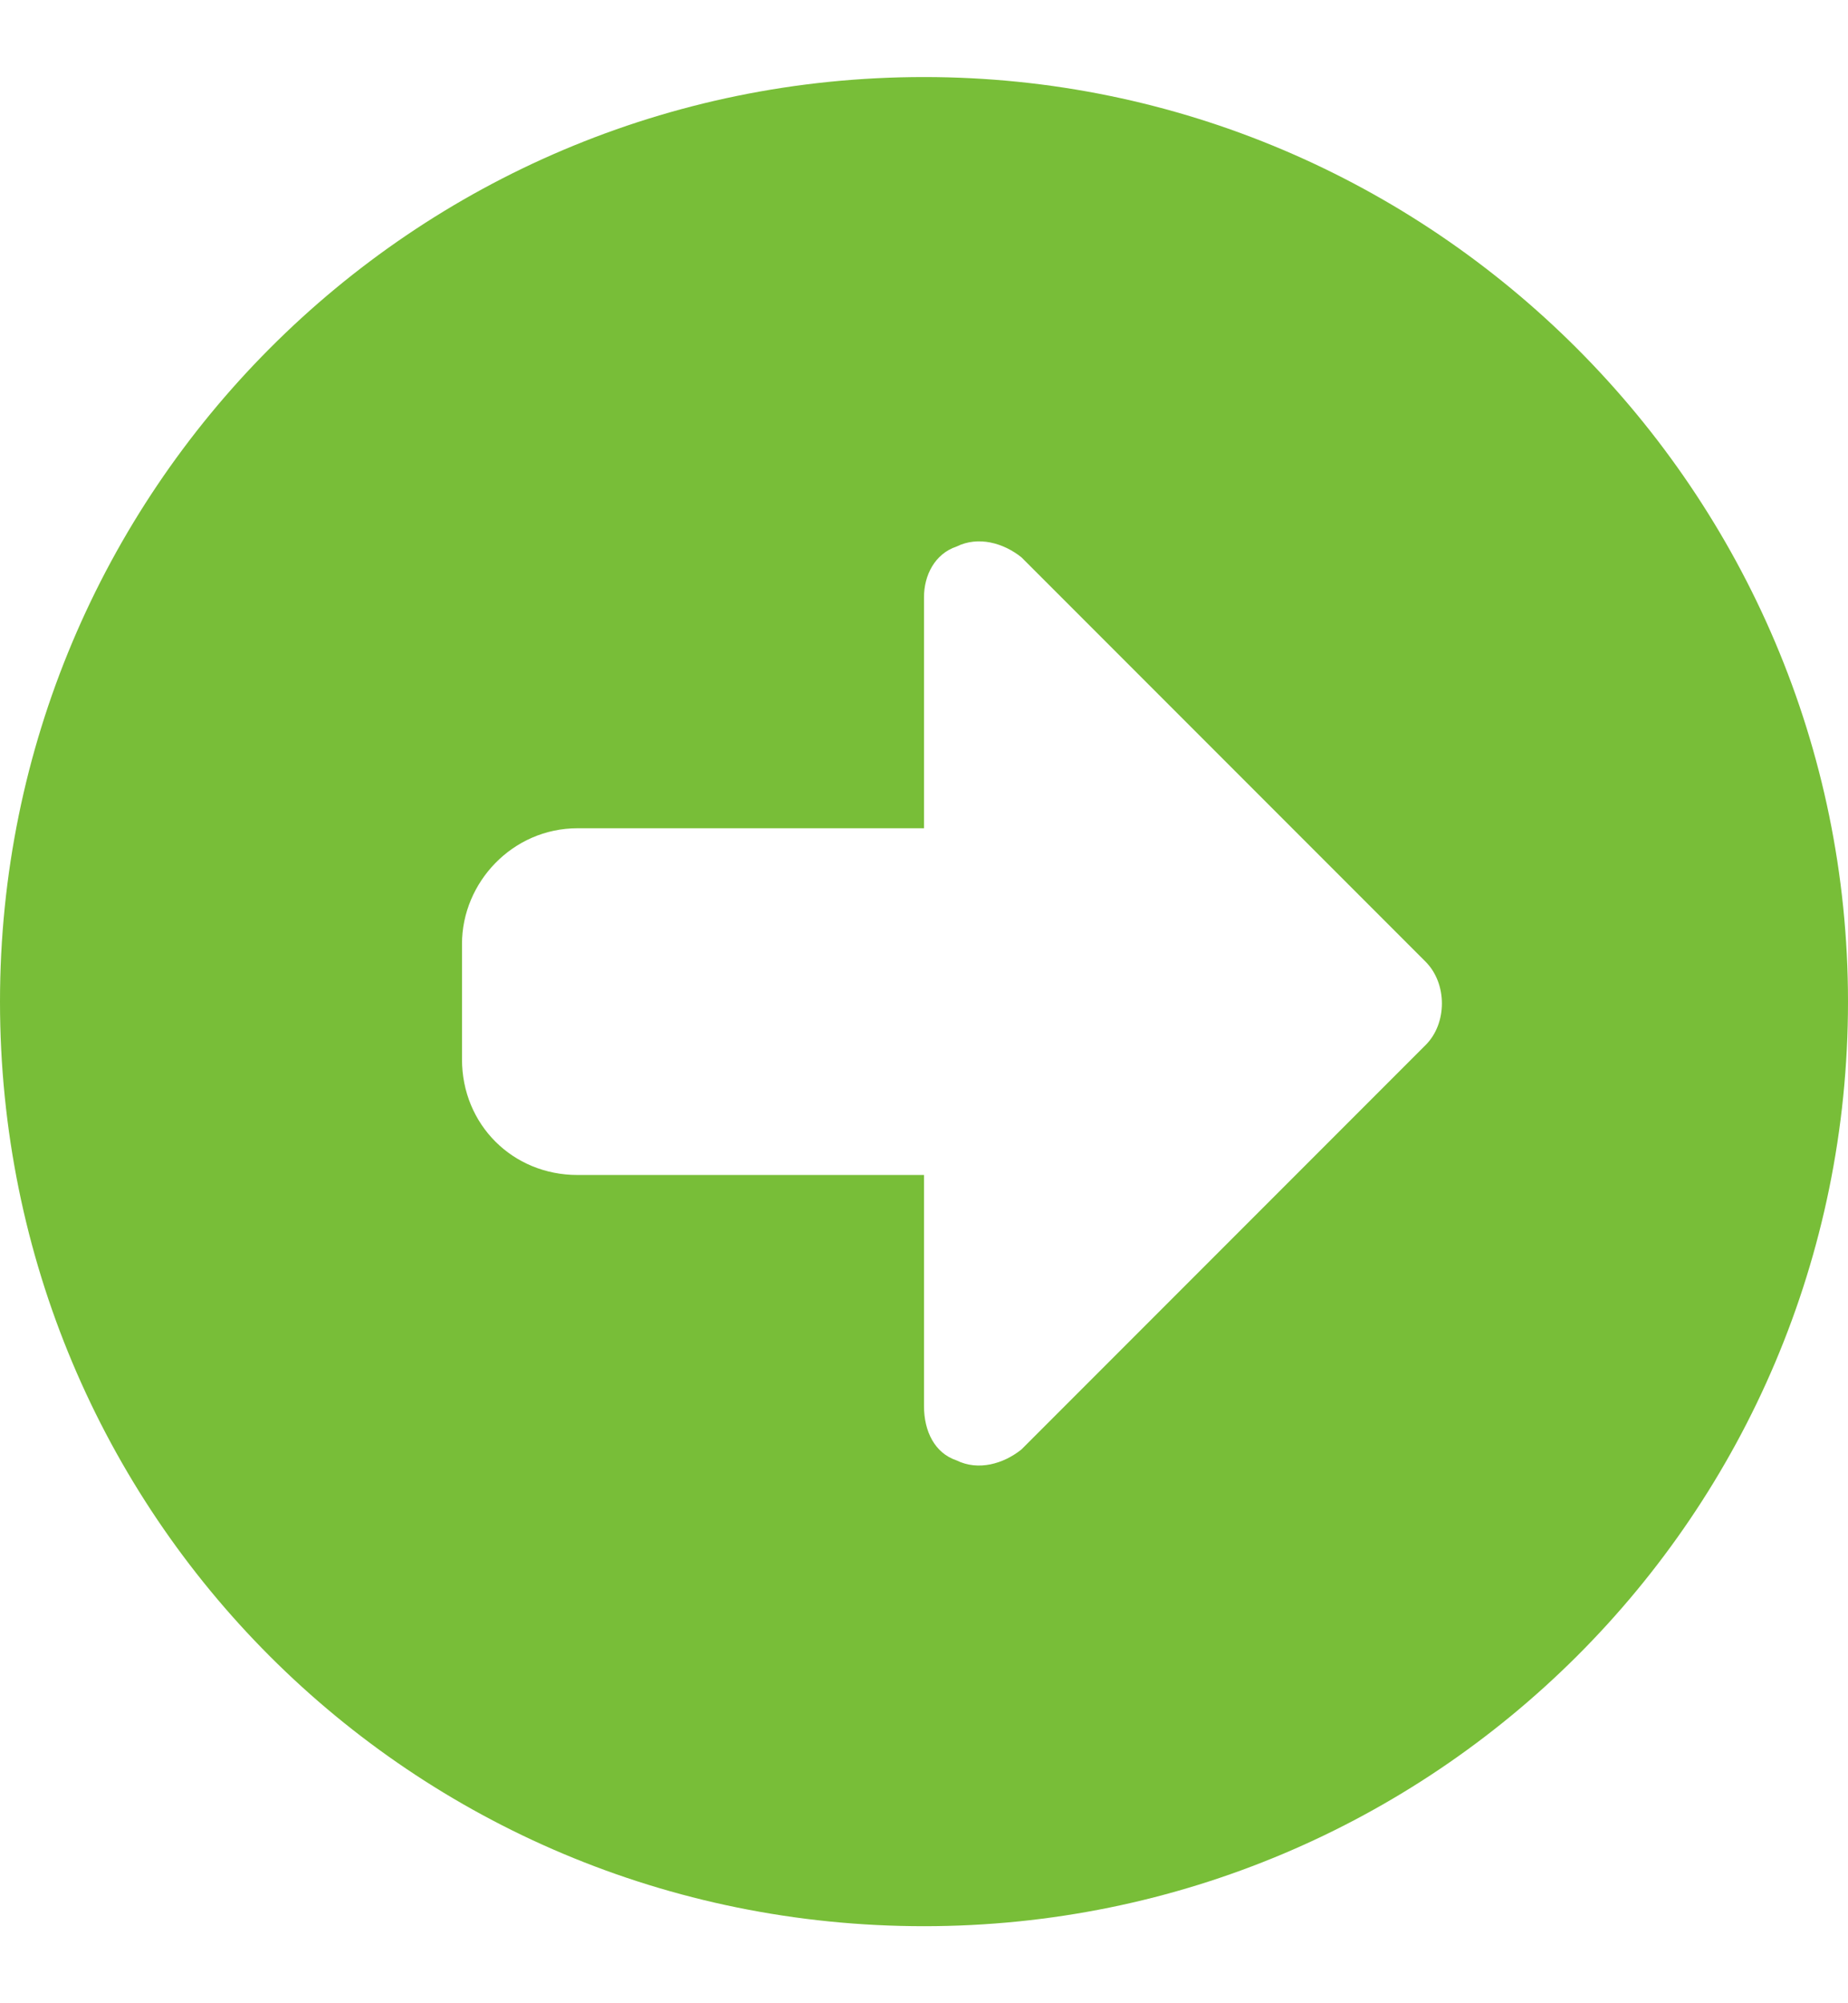 <svg width="12" height="13" viewBox="0 0 12 13" fill="none" xmlns="http://www.w3.org/2000/svg">
<path d="M12 6.5C12 9.828 9.305 12.5 6 12.5C2.672 12.5 0 9.828 0 6.5C0 3.195 2.672 0.5 6 0.5C9.305 0.5 12 3.195 12 6.5ZM6.211 9.477C6.352 9.547 6.516 9.5 6.633 9.406L9.258 6.781C9.398 6.641 9.398 6.383 9.258 6.242L6.633 3.617C6.516 3.523 6.352 3.477 6.211 3.547C6.07 3.594 6 3.734 6 3.875V5.375H3.75C3.328 5.375 3 5.727 3 6.125V6.875C3 7.297 3.328 7.625 3.75 7.625H6V9.125C6 9.289 6.07 9.43 6.211 9.477Z" fill="#78BE38"/>
</svg>
